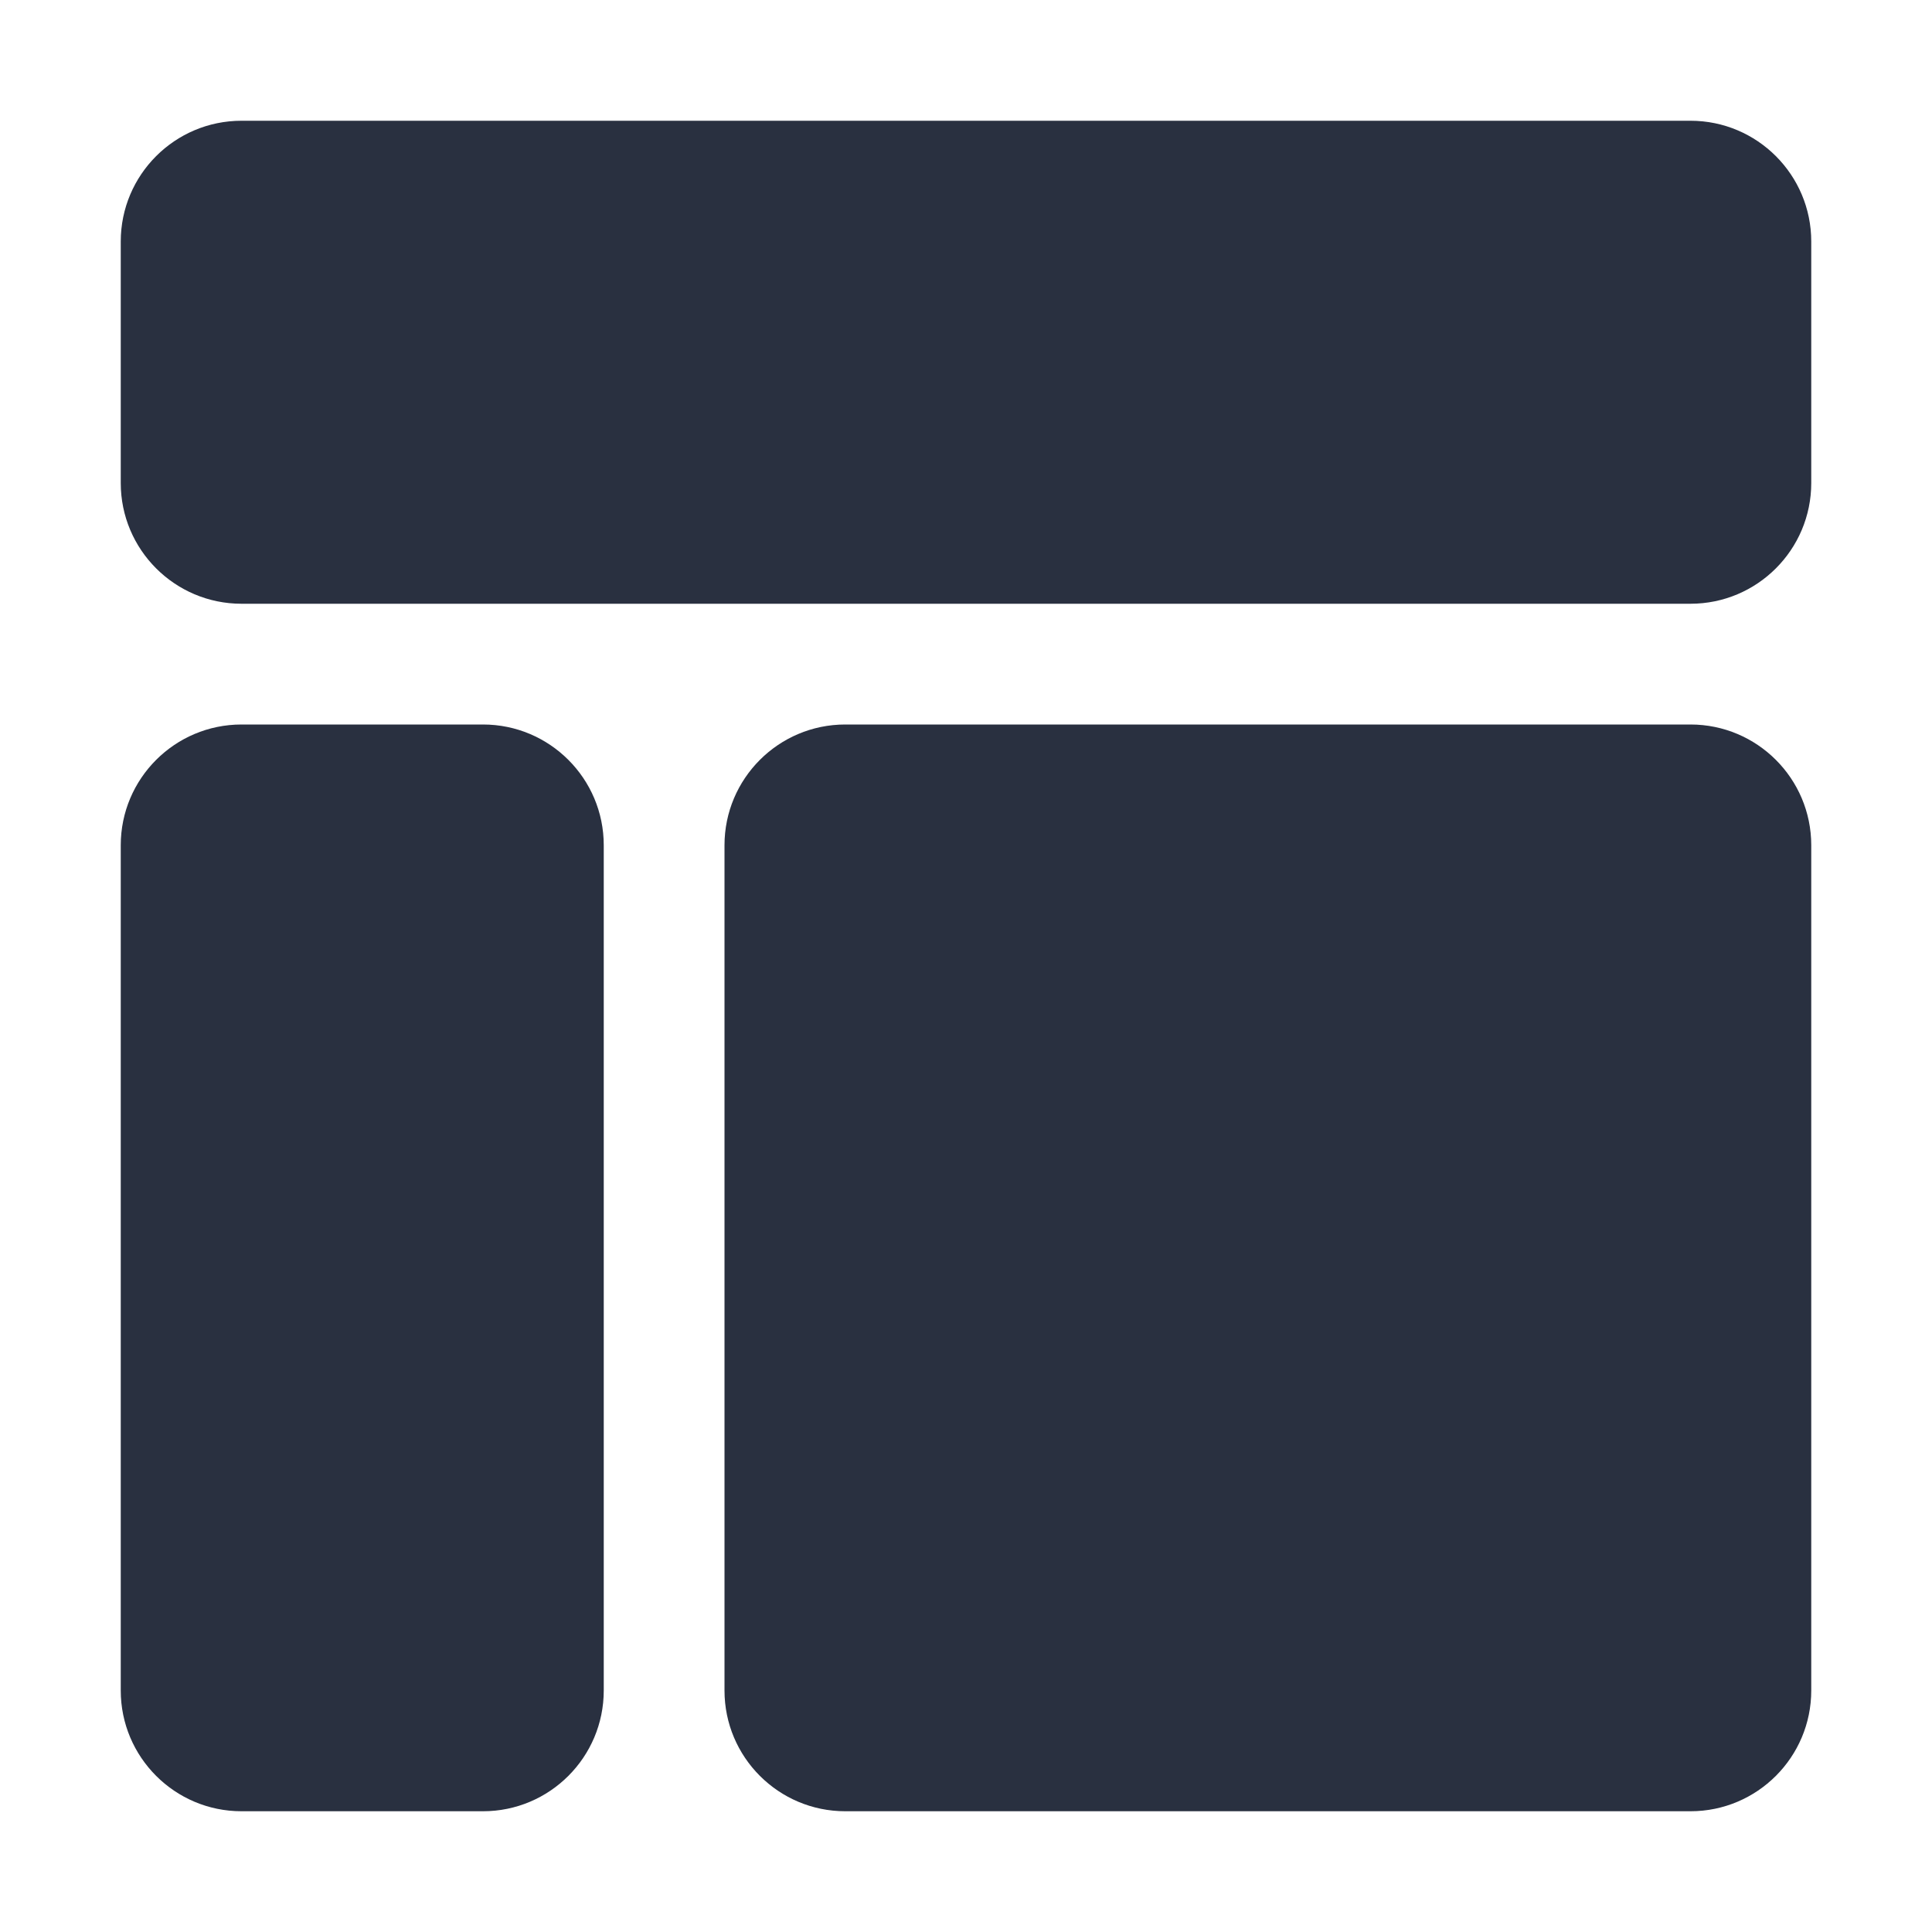 <?xml version="1.0" encoding="UTF-8"?>
<svg width="16px" height="16px" viewBox="0 0 16 16" version="1.1" xmlns="http://www.w3.org/2000/svg" xmlns:xlink="http://www.w3.org/1999/xlink">
    <title>操作/布局</title>
    <desc>Created with Sketch.</desc>
    <g id="操作/布局" stroke="none" stroke-width="1" fill="none" fill-rule="evenodd">
        <g id="布局" fill="#293040">
            <path d="M2,1 L14,1 C14.552,1 15,1.448 15,2 L15,4 C15,4.552 14.552,5 14,5 L2,5 C1.448,5 1,4.552 1,4 L1,2 C1,1.448 1.448,1 2,1 Z M2,6 L4,6 C4.552,6 5,6.448 5,7 L5,14 C5,14.552 4.552,15 4,15 L2,15 C1.448,15 1,14.552 1,14 L1,7 C1,6.448 1.448,6 2,6 Z M7,6 L14,6 C14.552,6 15,6.448 15,7 L15,14 C15,14.552 14.552,15 14,15 L7,15 C6.448,15 6,14.552 6,14 L6,7 C6,6.448 6.448,6 7,6 Z" id="形状"></path>
        </g>
    </g>
</svg>